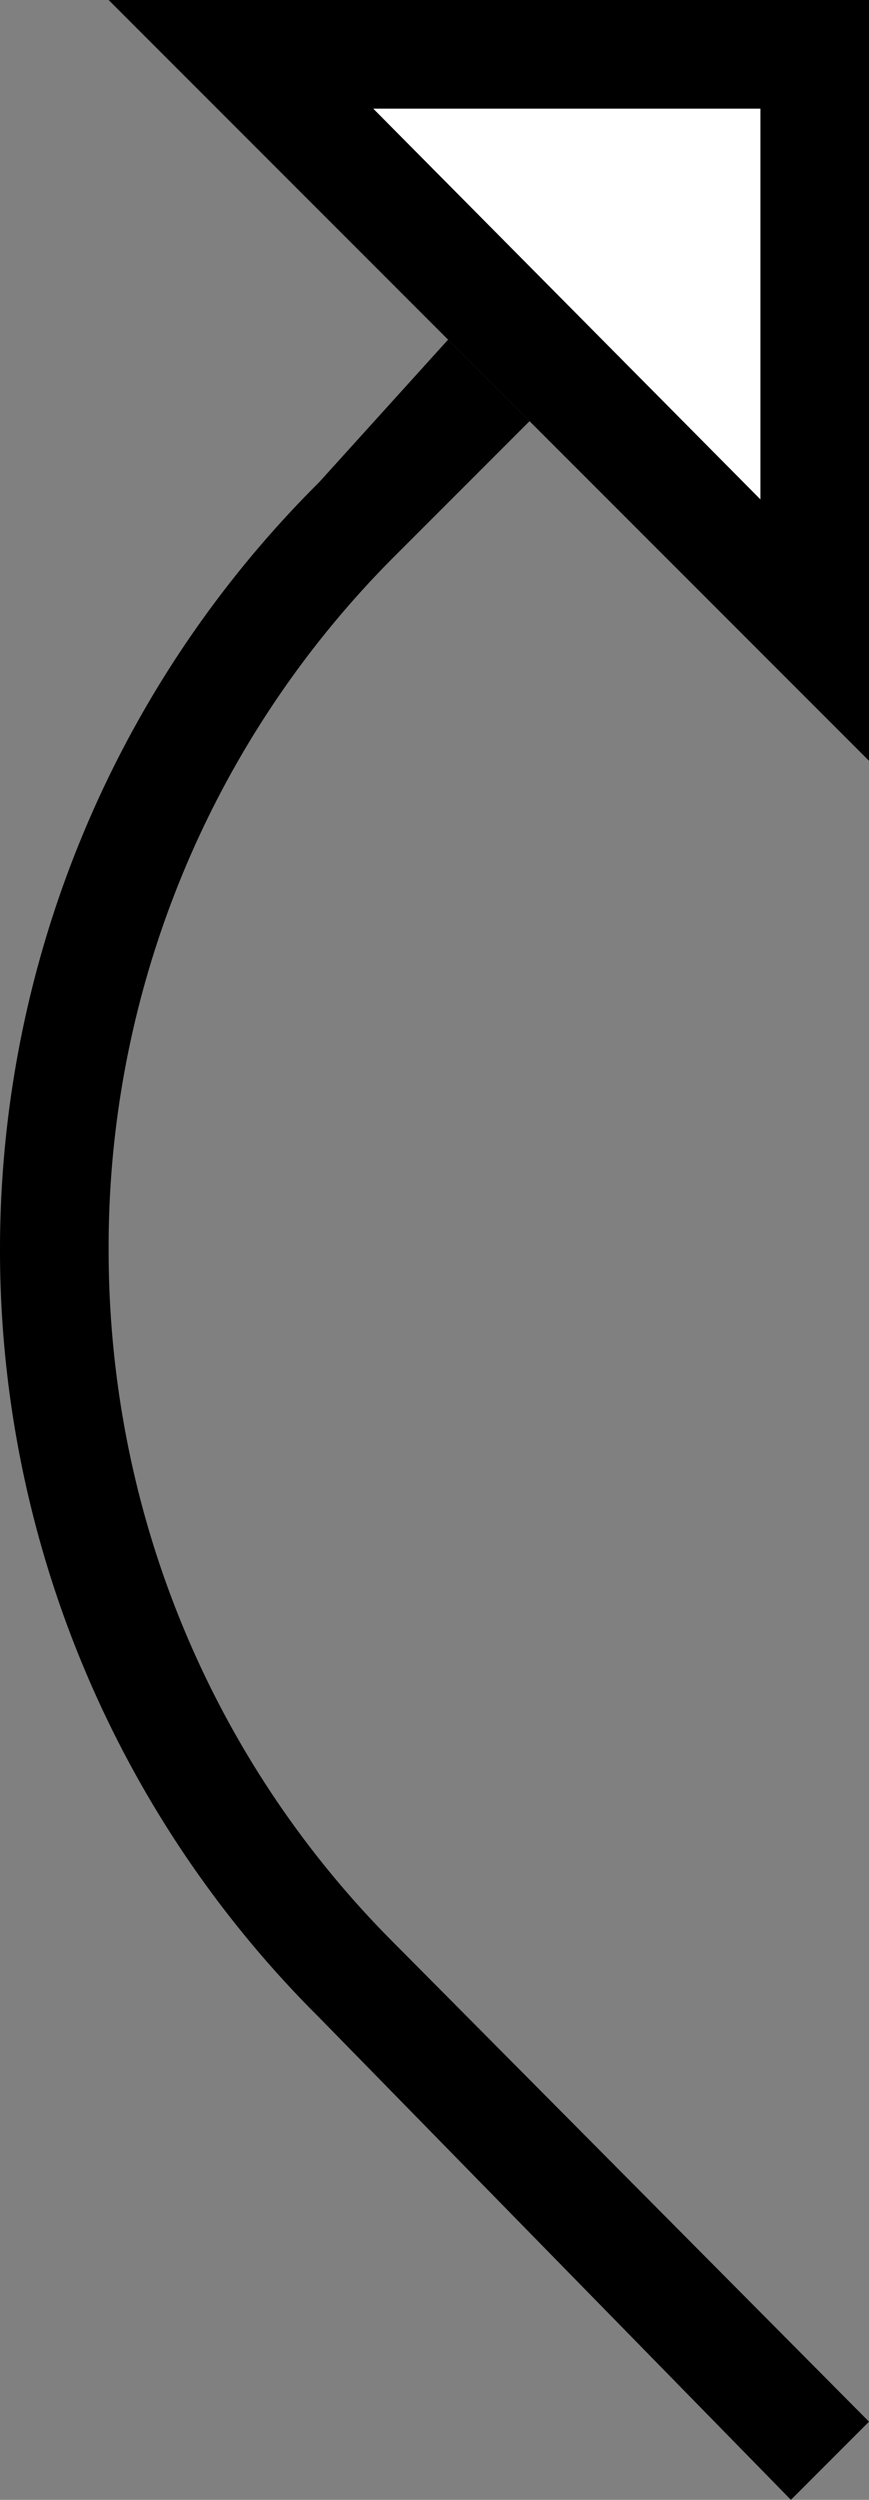 <svg xmlns="http://www.w3.org/2000/svg" version="1.0" width="8" height="23"><rect width="100%" height="100%" fill="#808080" stroke="none"/><path d="M8 7L1 0h7v7zM7 4.594V1H3.437L7 4.594z"/><path d="M0 11.5a9.956 9.956 0 0 1 2.938-7.063l1.187-1.312.75.75-1.25 1.25A8.988 8.988 0 0 0 1 11.5c0 2.485.996 4.746 2.625 6.375L8 22.281 7.281 23l-4.343-4.438A9.956 9.956 0 0 1 0 11.5z"/><path d="M7 4.594L3.437 1H7v3.594z" fill="#fff"/></svg>